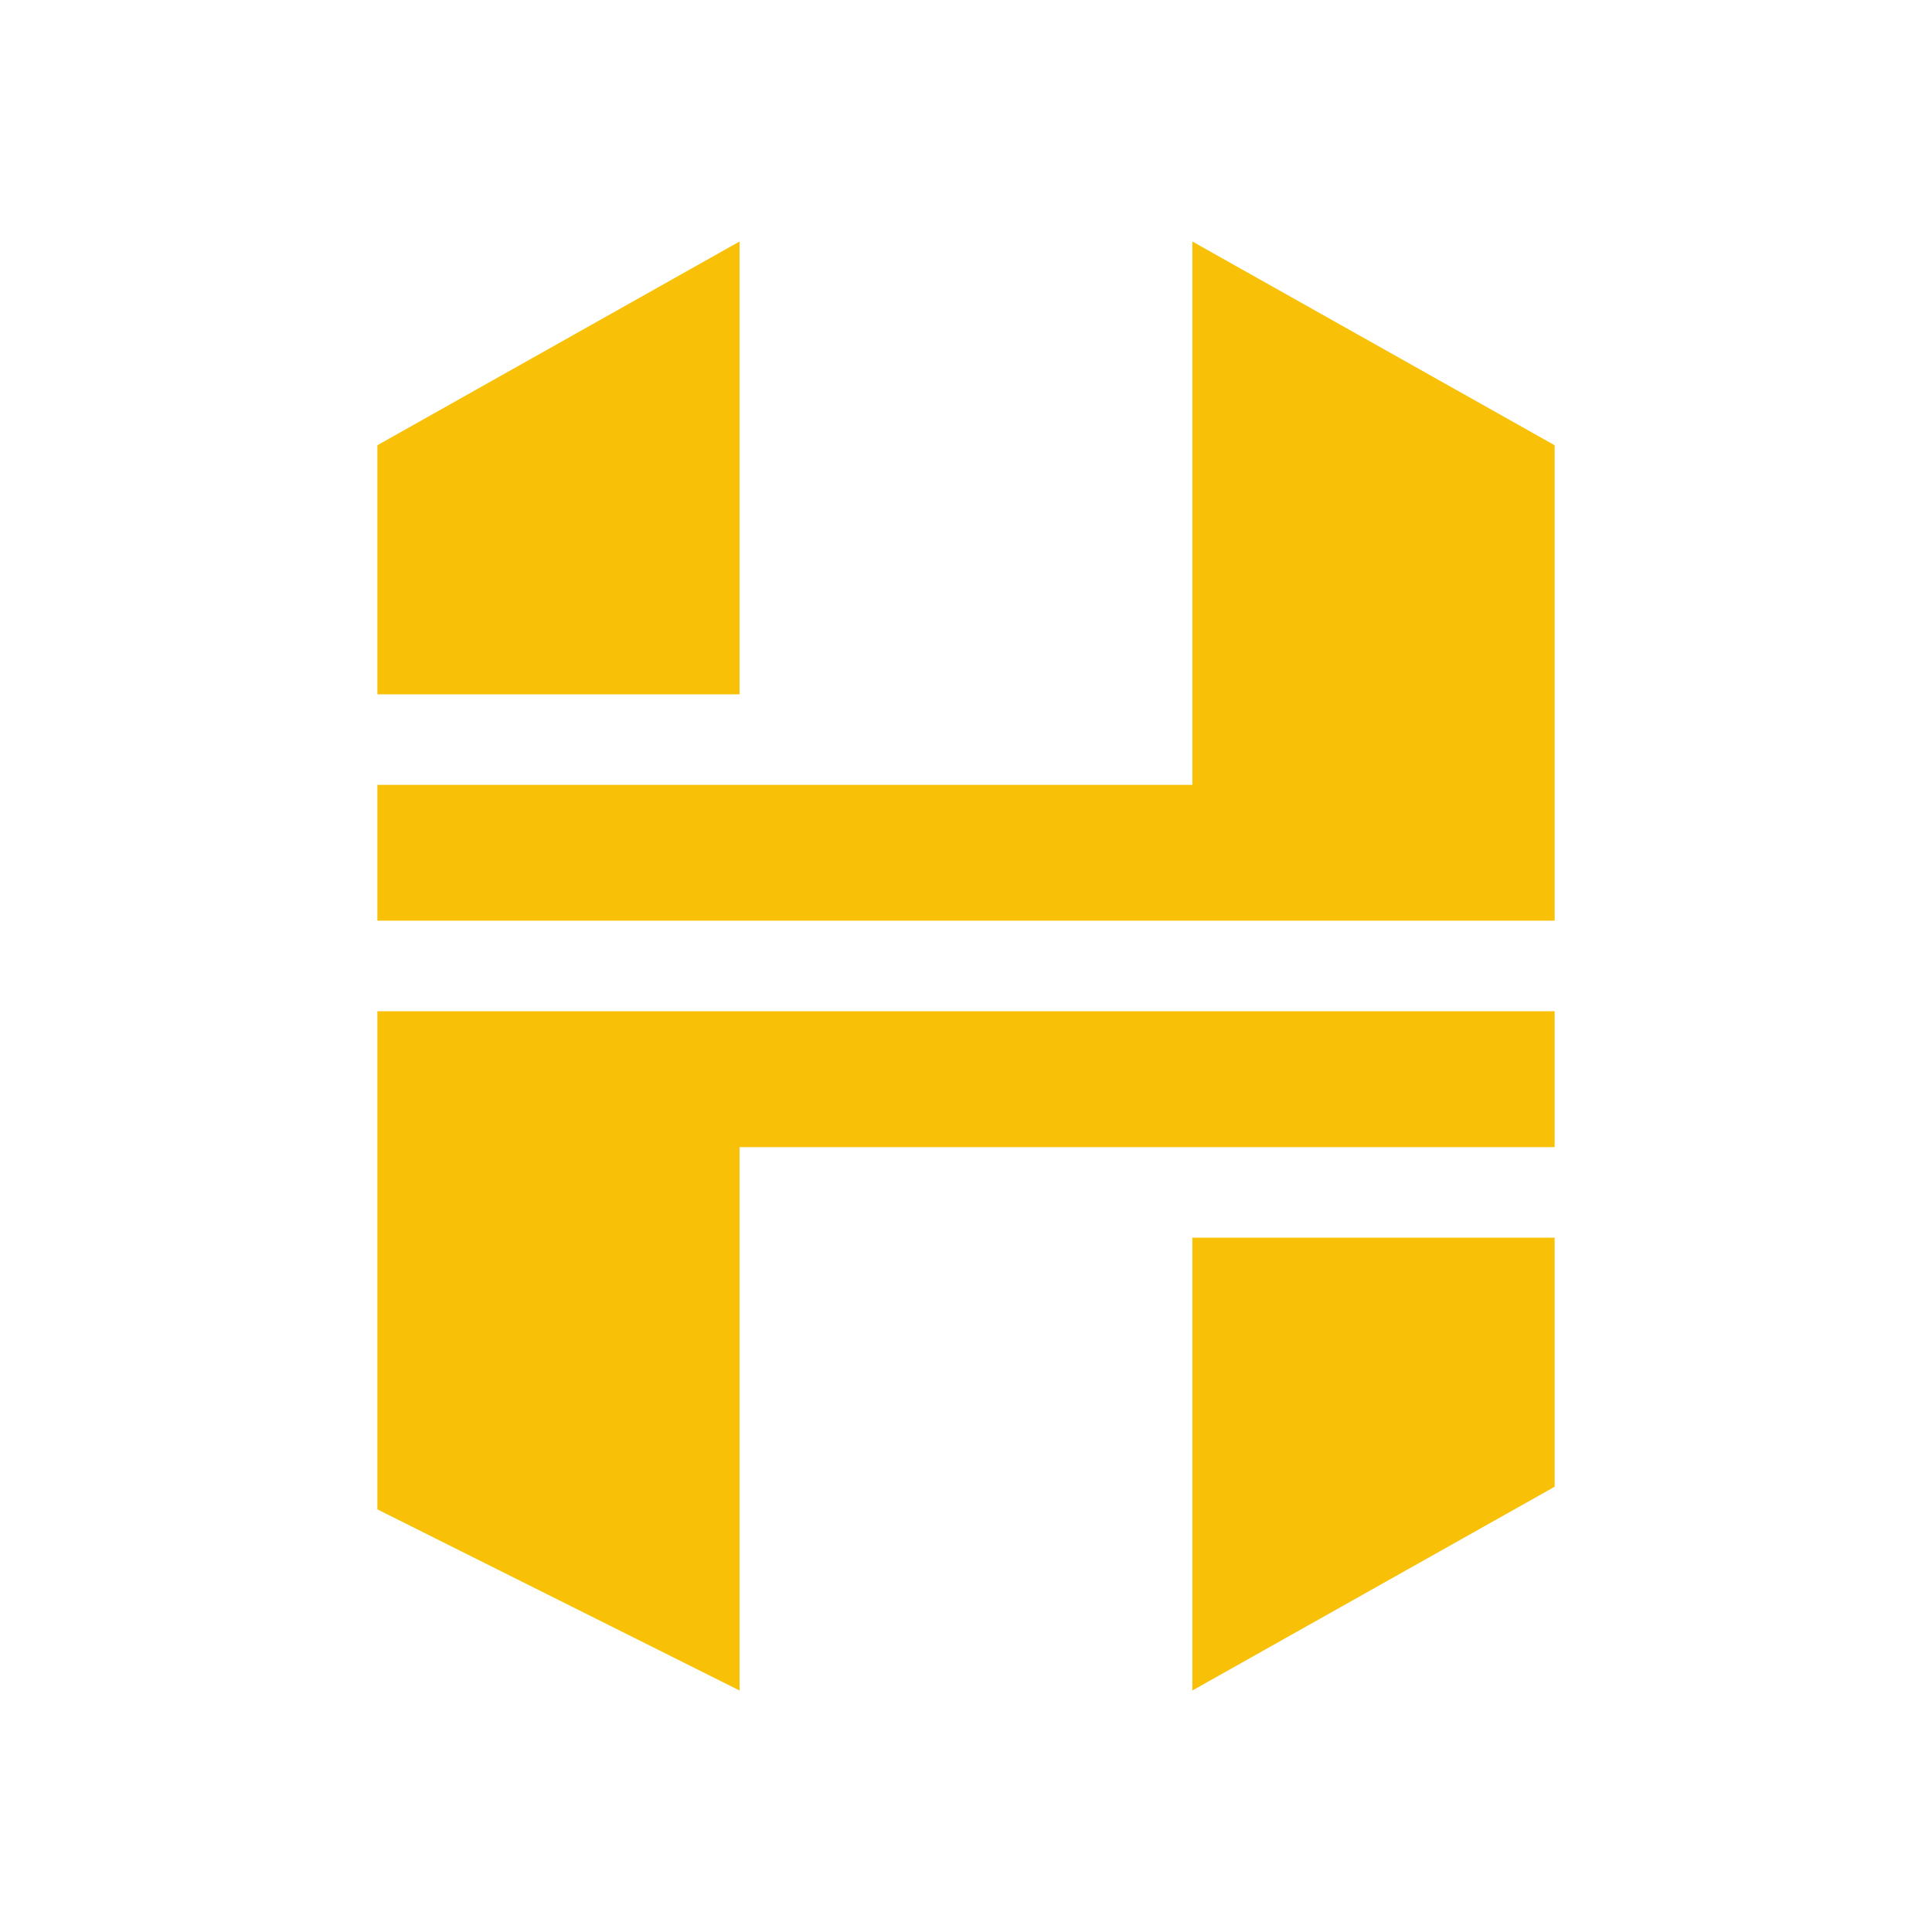 <svg width="24" height="24" viewBox="0 0 24 24" fill="none" xmlns="http://www.w3.org/2000/svg">
<path d="M4.688 5.531V8.625H9.187V3L4.688 5.531Z" fill="#F8C007"/>
<path d="M14.812 9.75H4.688V11.437H19.312V5.531L14.812 3V9.75ZM19.312 14.25V12.562H4.688V18.75L9.187 21V14.25H19.312Z" fill="#F8C007"/>
<path d="M19.312 15.375H14.812V21L19.312 18.469V15.375Z" fill="#F8C007"/>
</svg>
